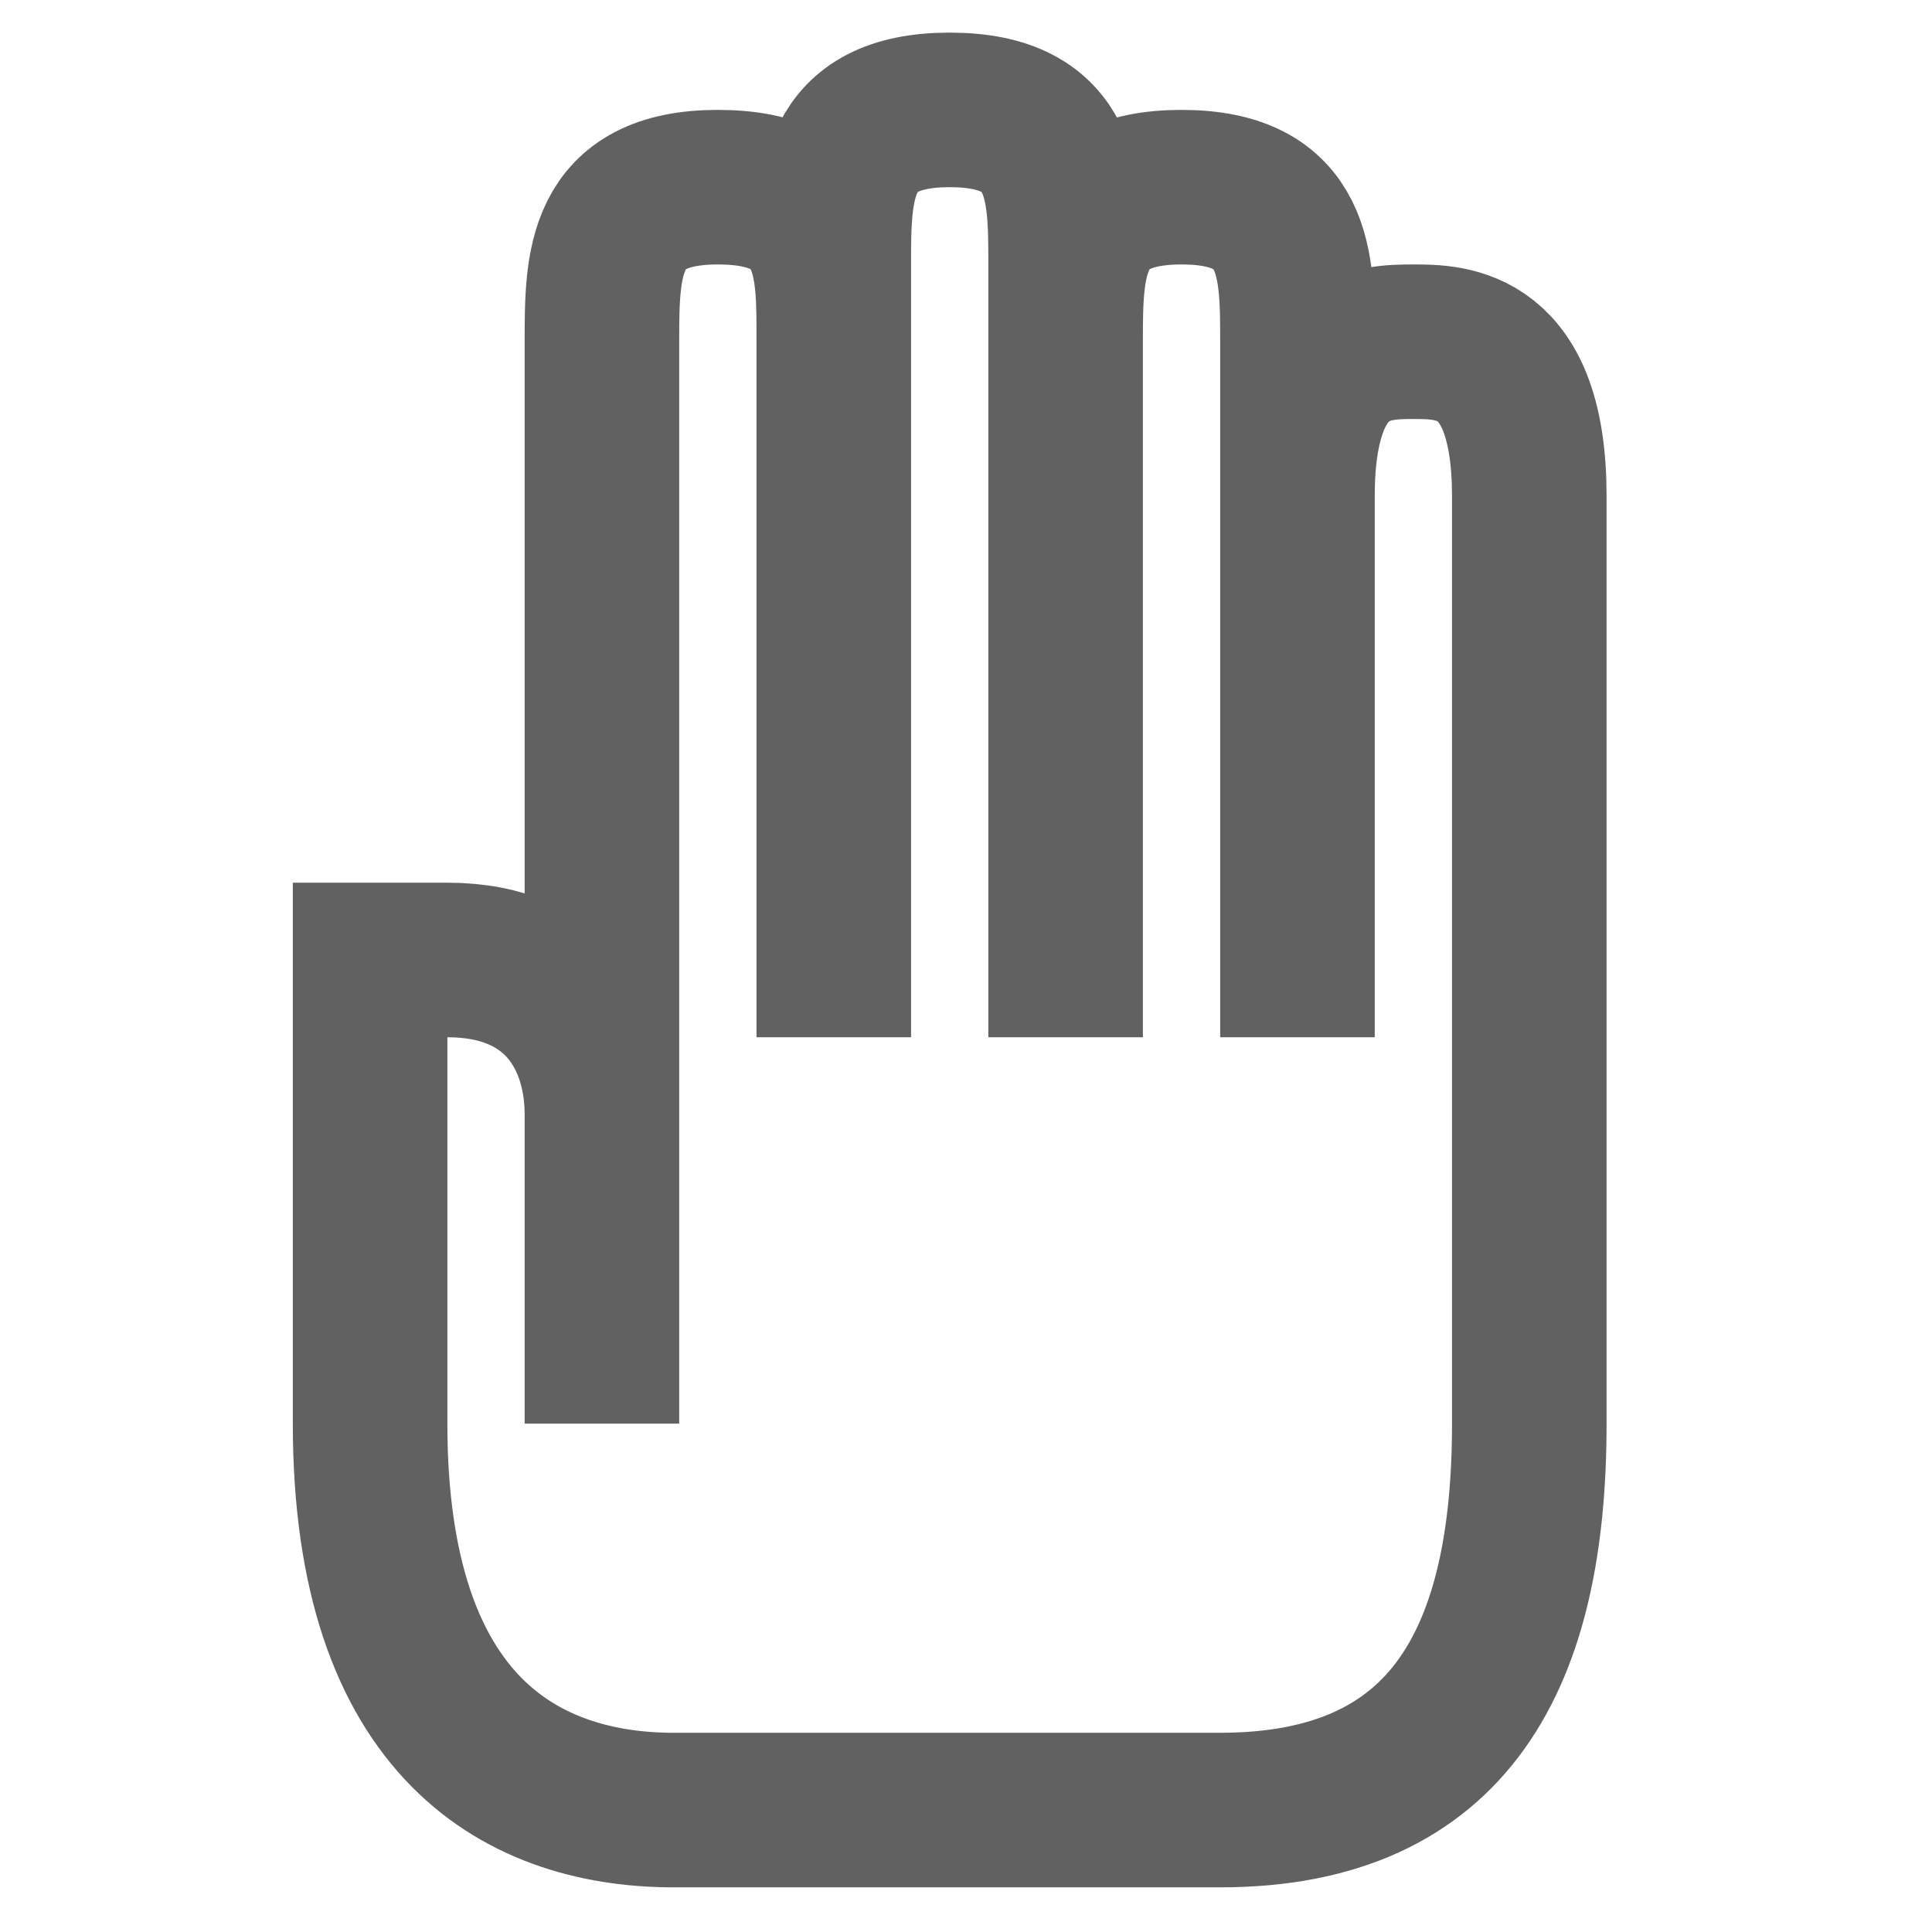<svg width="25" height="25" viewBox="0 0 25 25" fill="none" xmlns="http://www.w3.org/2000/svg">
<g clip-path="url(#clip0_799_37540)">
<path d="M8.789 23.422H15.789C18.789 23.422 19.789 21.422 19.789 18.422V6.422C19.789 4.422 18.789 4.422 18.289 4.422C17.789 4.422 16.789 4.422 16.789 6.422V13.422V4.422C16.789 3.422 16.789 2.422 15.289 2.422C13.789 2.422 13.789 3.422 13.789 4.422V13.422V3.422C13.789 2.422 13.789 1.422 12.289 1.422C10.789 1.422 10.789 2.422 10.789 3.422V13.422V4.422C10.789 3.422 10.819 2.422 9.289 2.422C7.789 2.422 7.789 3.422 7.789 4.422V18.422V14.422C7.789 13.422 7.239 12.422 5.789 12.422H4.789V18.422C4.789 22.384 6.789 23.446 8.789 23.422Z" stroke="#626161" stroke-width="2"/>
</g>
<defs>
<clipPath id="clip0_799_37540">
<rect width="24" height="24" fill="white" transform="translate(0.789 0.422)"/>
</clipPath>
</defs>
</svg>

